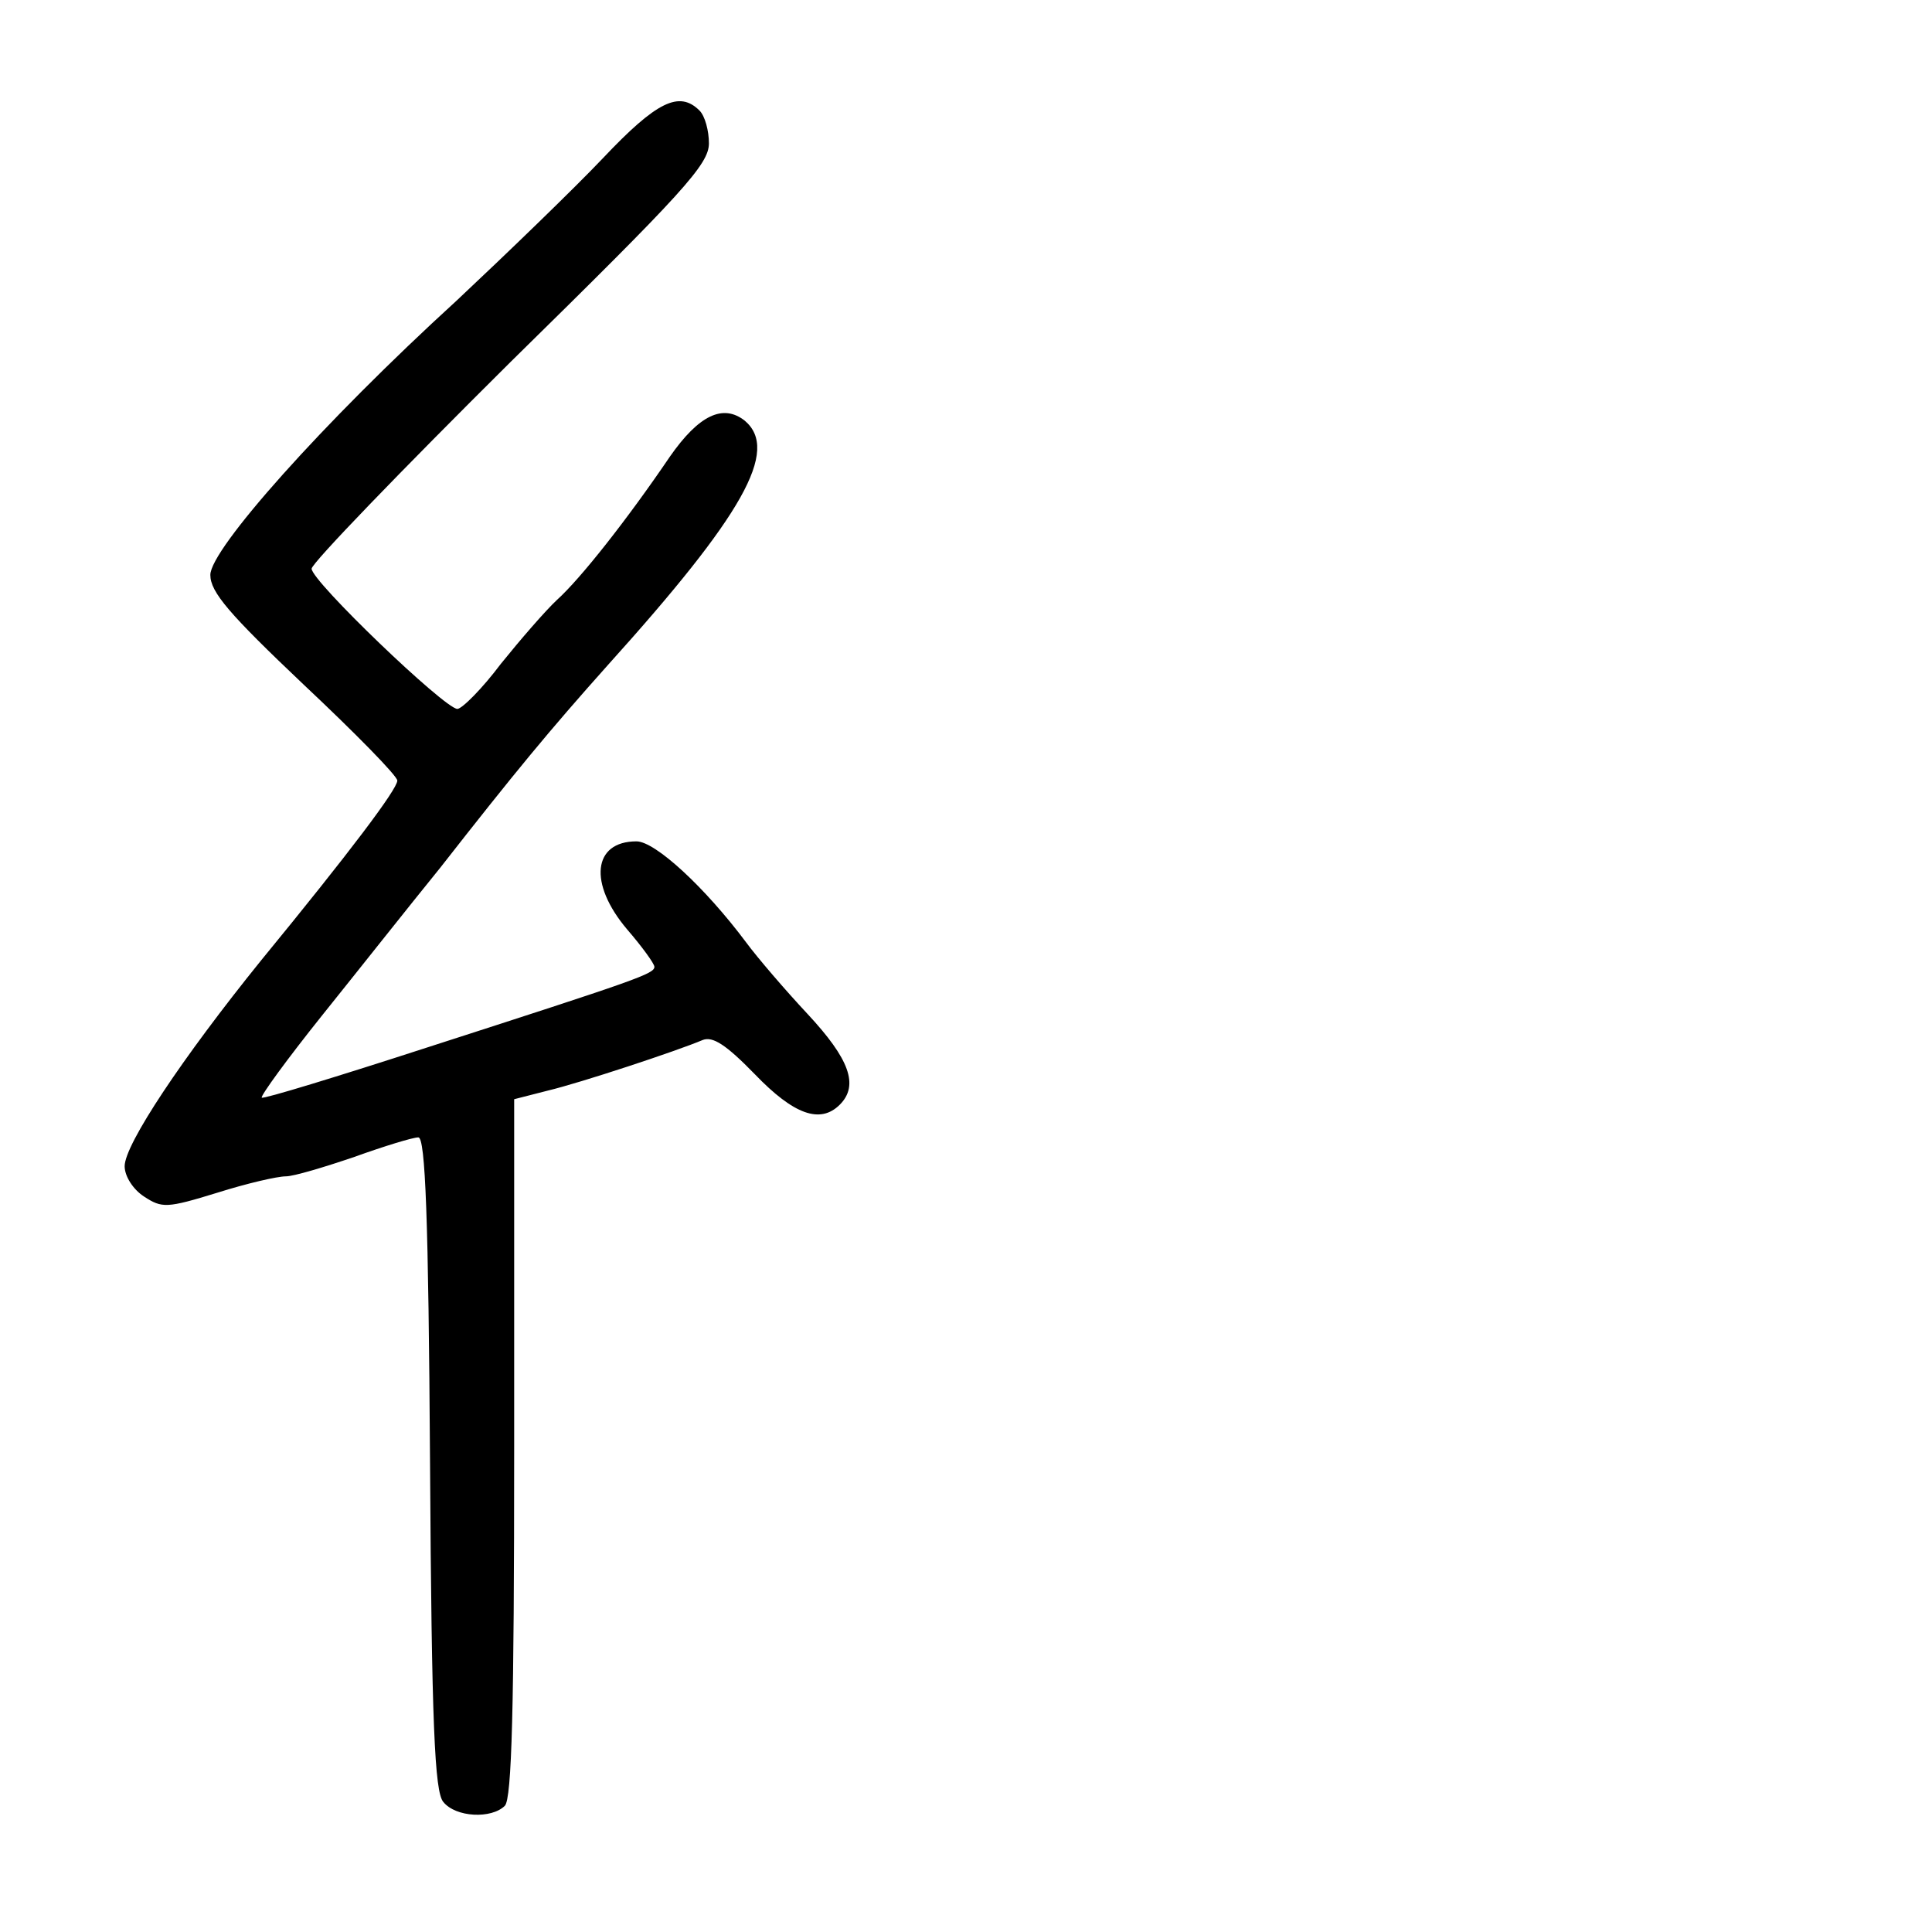 <?xml version="1.0" standalone="no"?>
<!DOCTYPE svg PUBLIC "-//W3C//DTD SVG 20010904//EN"
 "http://www.w3.org/TR/2001/REC-SVG-20010904/DTD/svg10.dtd">
<svg version="1.0" xmlns="http://www.w3.org/2000/svg"
 width="248pt" height="248pt" viewBox="0 0 248 248"
 preserveAspectRatio="xMidYMid meet">
<g transform="translate(0,248) scale(0.1,-0.1)"
fill="#000000" stroke="none">
<path d="M774 2277 c-38 -40 -123 -122 -188 -183 -172 -157 -316 -319 -316
-352 0 -22 24 -50 120 -141 66 -62 120 -117 120 -123 0 -11 -61 -92 -175 -231
-101 -125 -175 -236 -175 -264 0 -13 11 -30 25 -39 23 -15 29 -15 94 5 38 12
77 21 88 21 10 0 50 12 88 25 39 14 75 25 82 25 9 0 13 -103 15 -418 2 -337 6
-422 17 -435 16 -20 62 -22 79 -5 9 9 12 125 12 460 l0 447 43 11 c42 10 166
51 199 65 13 5 30 -6 67 -44 50 -52 84 -64 109 -39 25 25 12 59 -41 116 -29
31 -65 73 -79 92 -53 71 -117 130 -141 130 -56 0 -62 -54 -12 -113 19 -22 35
-44 35 -48 0 -9 -20 -16 -293 -104 -114 -37 -209 -66 -211 -64 -2 2 33 50 77
105 45 56 113 142 152 190 97 124 140 176 215 260 174 193 221 276 176 314
-28 22 -59 7 -96 -46 -55 -81 -115 -157 -145 -184 -15 -14 -47 -51 -72 -82
-24 -32 -50 -58 -56 -58 -17 1 -187 164 -187 180 0 7 115 126 255 265 222 218
255 254 255 281 0 16 -5 35 -12 42 -26 26 -55 12 -124 -61z"/>
</g>
</svg>
